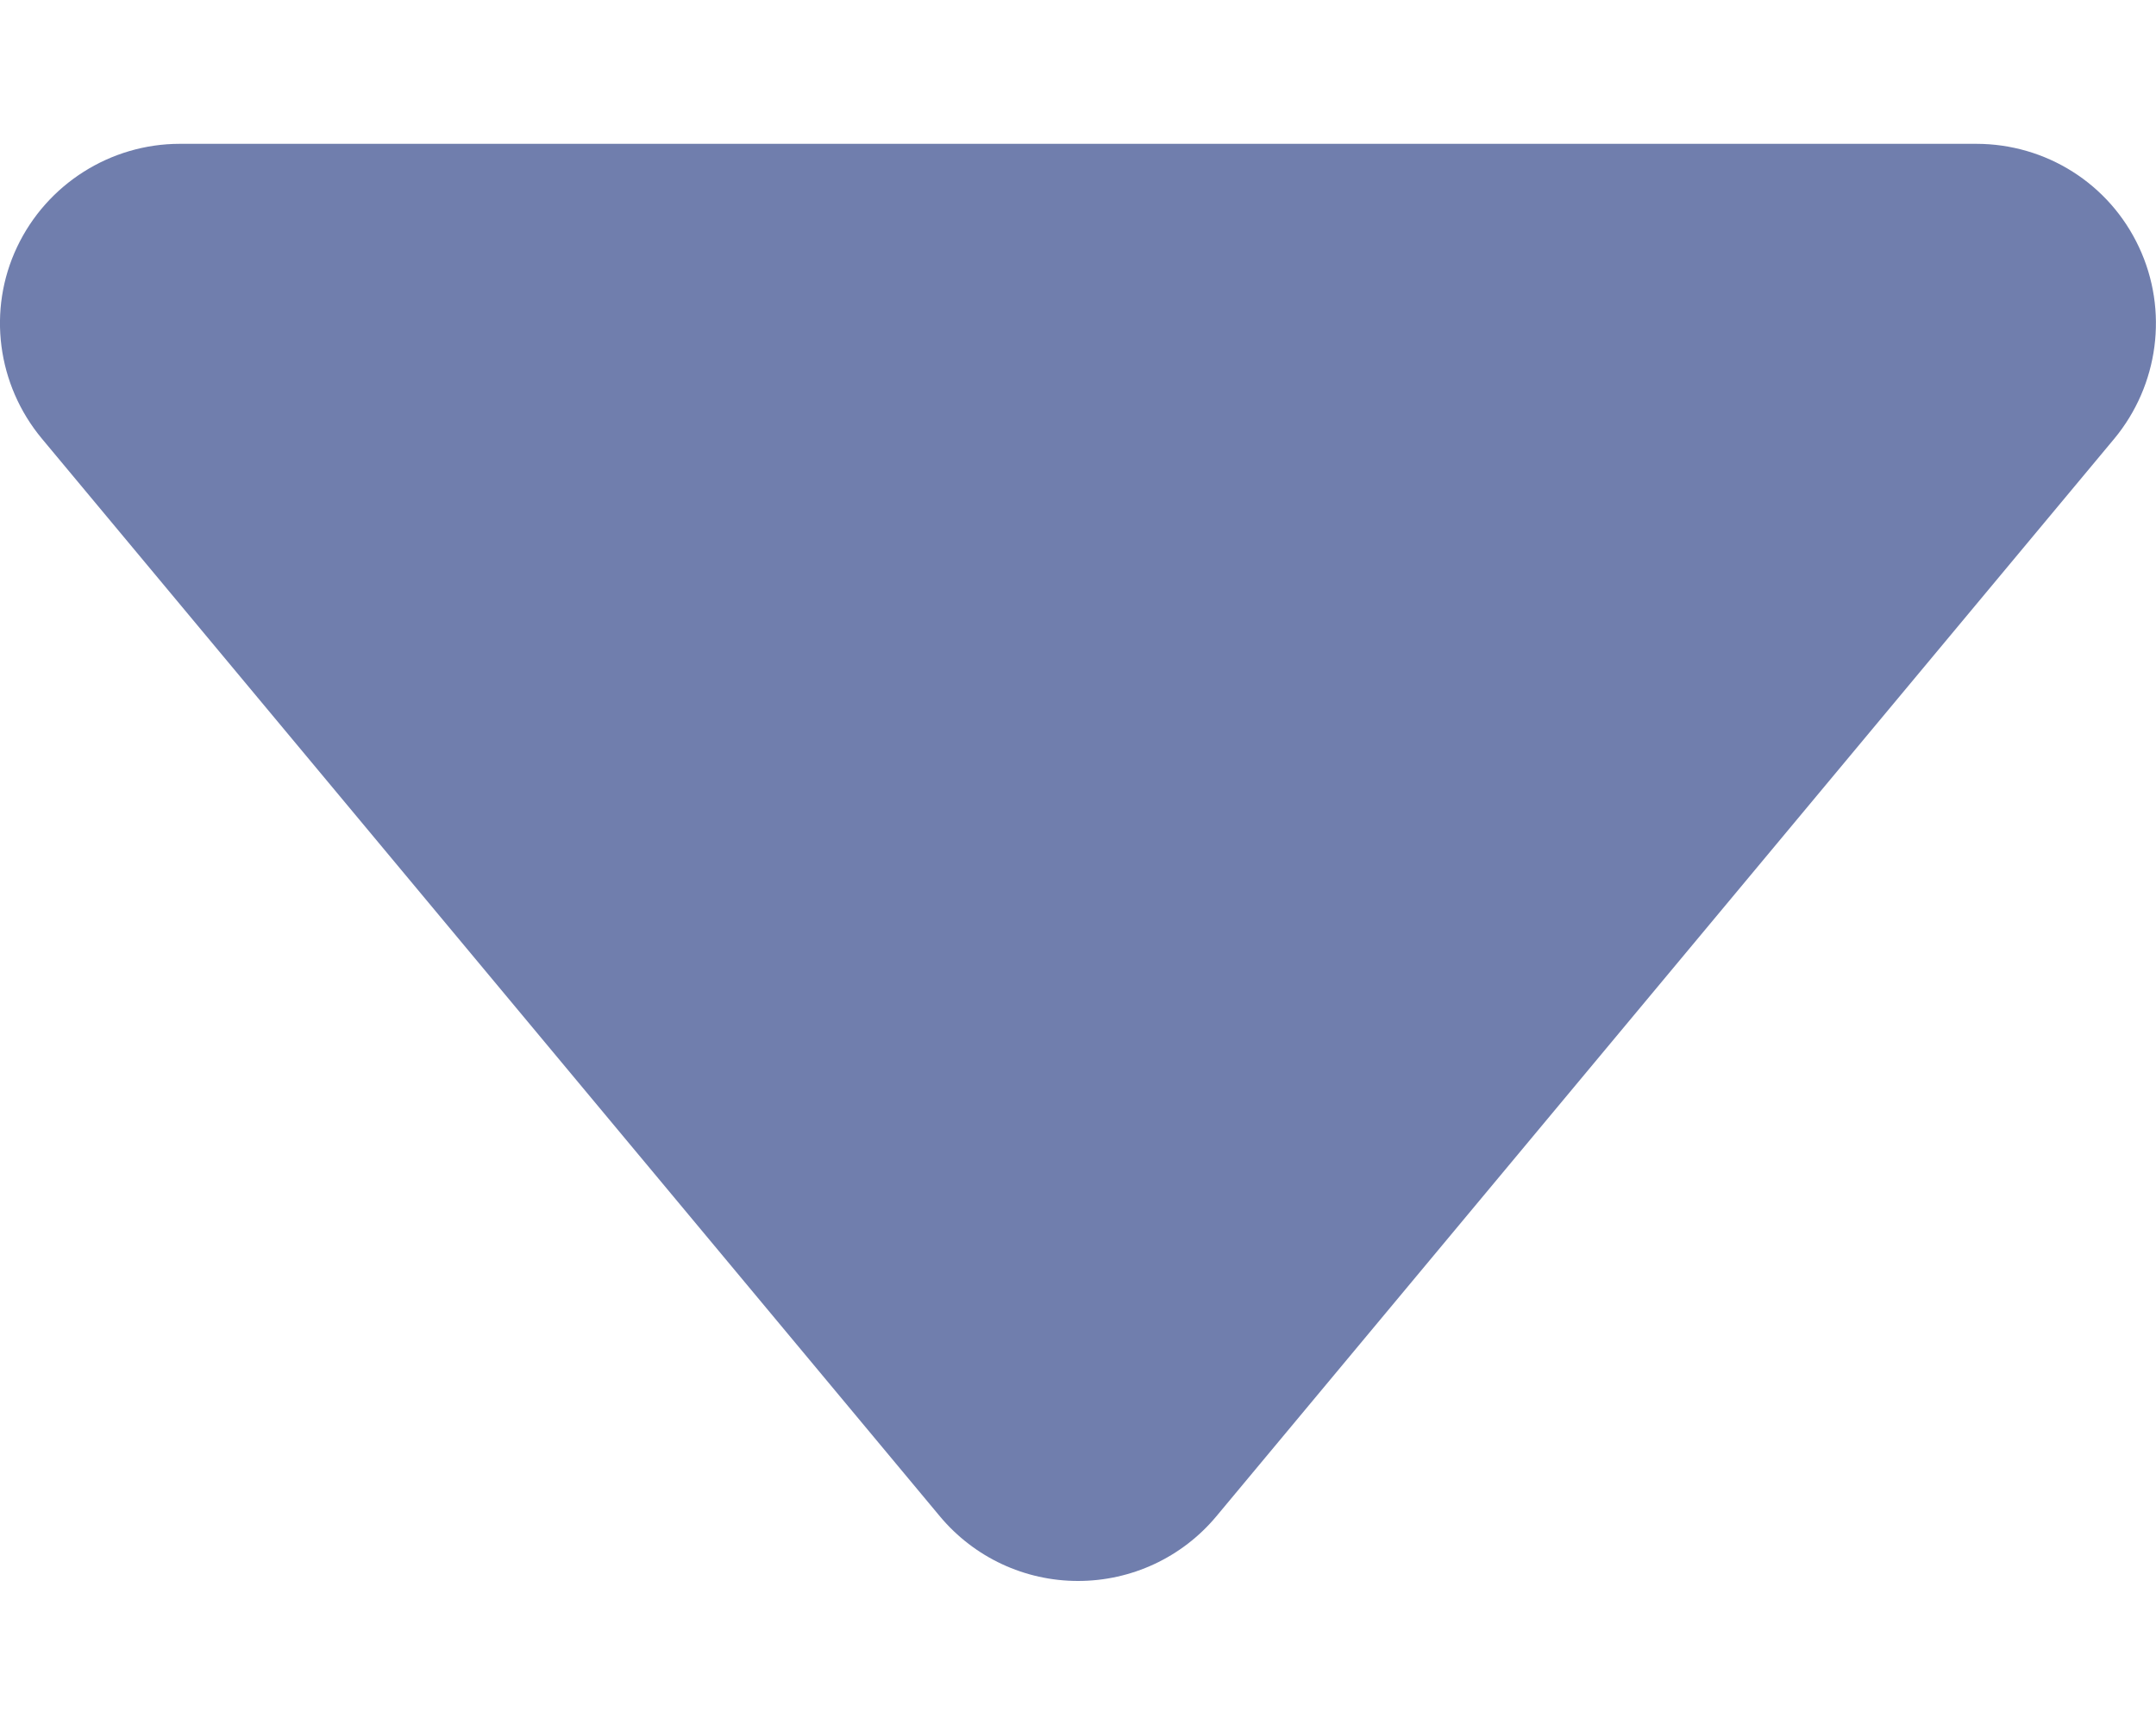 <svg width="10" height="8" viewBox="0 0 10 8" fill="none" xmlns="http://www.w3.org/2000/svg">
<path d="M7.5 0.667L5 0.667L1.668 0.667L0.834 0.667C0.512 0.667 0.217 0.854 0.079 1.146C-0.059 1.437 -0.014 1.784 0.194 2.034L4.36 7.033C4.519 7.223 4.753 7.332 5 7.332C5.248 7.332 5.482 7.223 5.641 7.033L9.807 2.034C10.012 1.786 10.059 1.44 9.921 1.146C9.783 0.851 9.489 0.667 9.166 0.667L7.5 0.667Z" fill="#707EAD"/>
</svg>

